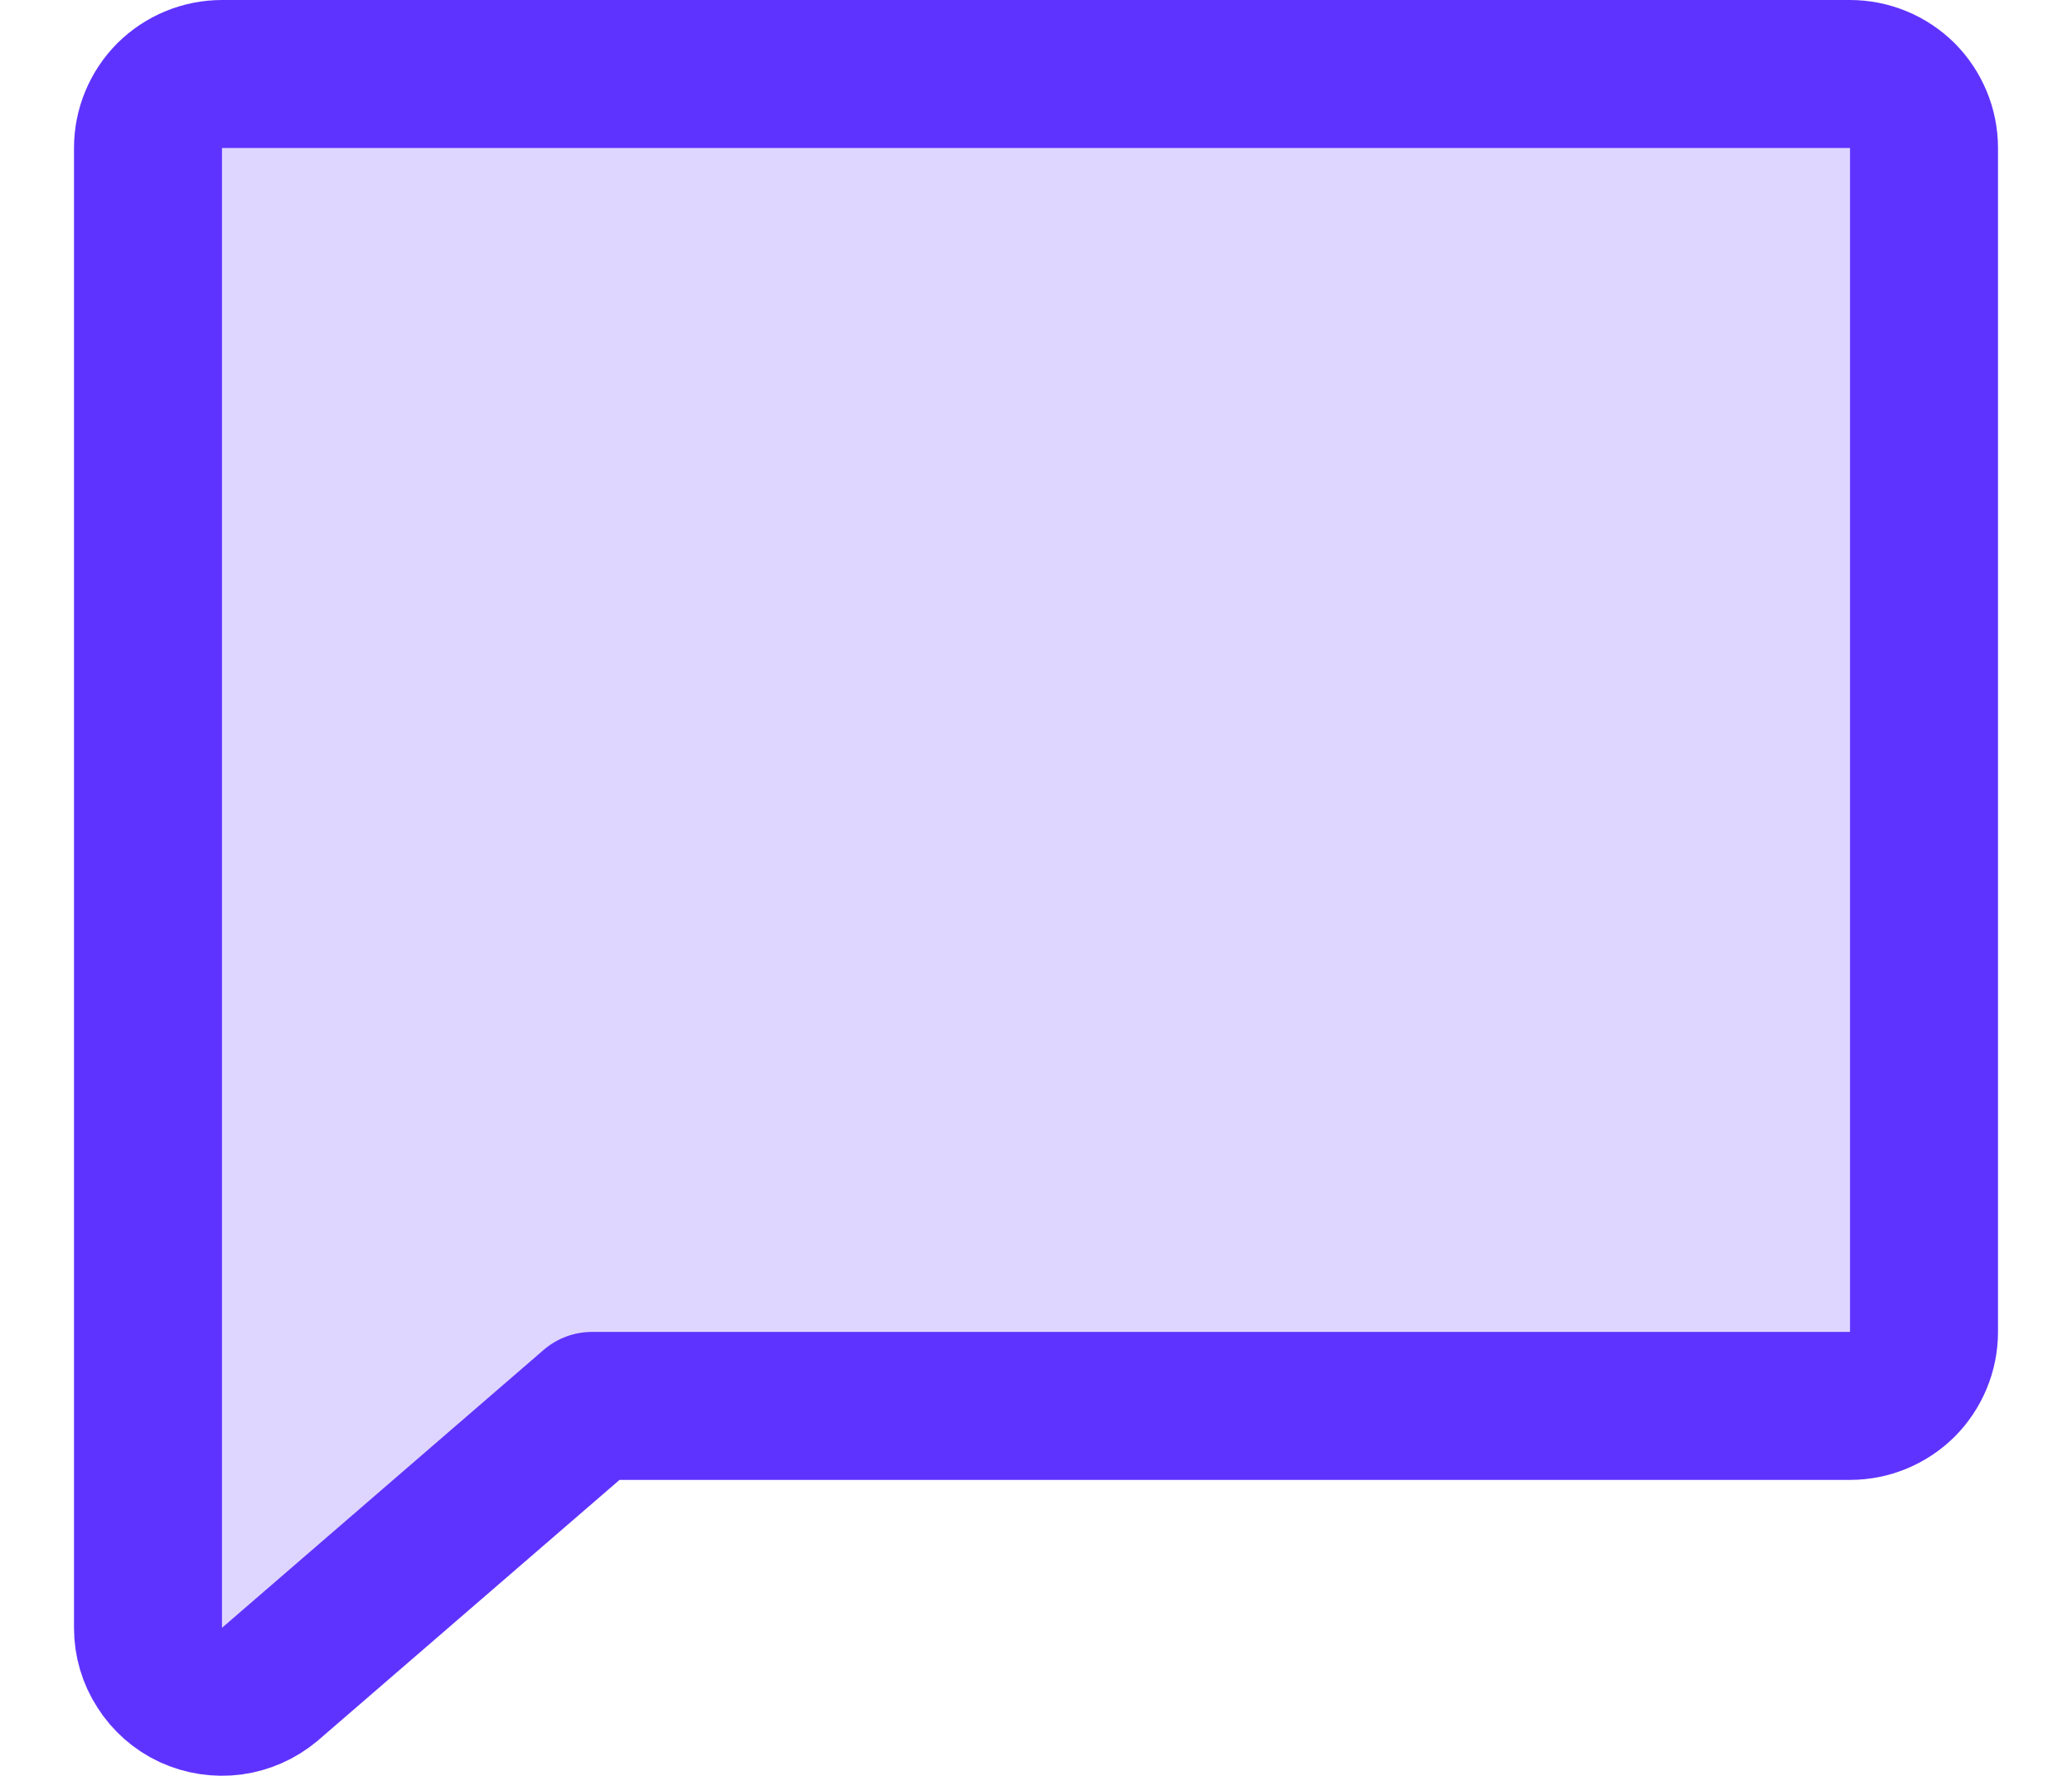 <svg width="14" height="12" viewBox="0 0 14 12" fill="none" xmlns="http://www.w3.org/2000/svg">
<path opacity="0.2" d="M1.822 11.382C1.749 11.443 1.66 11.482 1.566 11.495C1.472 11.507 1.376 11.493 1.289 11.453C1.203 11.413 1.13 11.349 1.079 11.268C1.027 11.188 1 11.095 1 11V1C1 0.867 1.053 0.74 1.146 0.646C1.24 0.553 1.367 0.5 1.5 0.5H12.5C12.633 0.5 12.76 0.553 12.854 0.646C12.947 0.74 13 0.867 13 1V9C13 9.133 12.947 9.26 12.854 9.354C12.76 9.447 12.633 9.5 12.5 9.5H4L1.822 11.382Z" fill="#5F33FF"/>
<path d="M1.822 11.382C1.749 11.443 1.66 11.482 1.566 11.495C1.472 11.507 1.376 11.493 1.289 11.453C1.203 11.413 1.13 11.349 1.079 11.268C1.027 11.188 1 11.095 1 11V1C1 0.867 1.053 0.74 1.146 0.646C1.24 0.553 1.367 0.5 1.5 0.5H12.5C12.633 0.5 12.76 0.553 12.854 0.646C12.947 0.74 13 0.867 13 1V9C13 9.133 12.947 9.26 12.854 9.354C12.76 9.447 12.633 9.5 12.5 9.5H4L1.822 11.382Z" stroke="#5F33FF" stroke-linecap="round" stroke-linejoin="round"/>
</svg>
